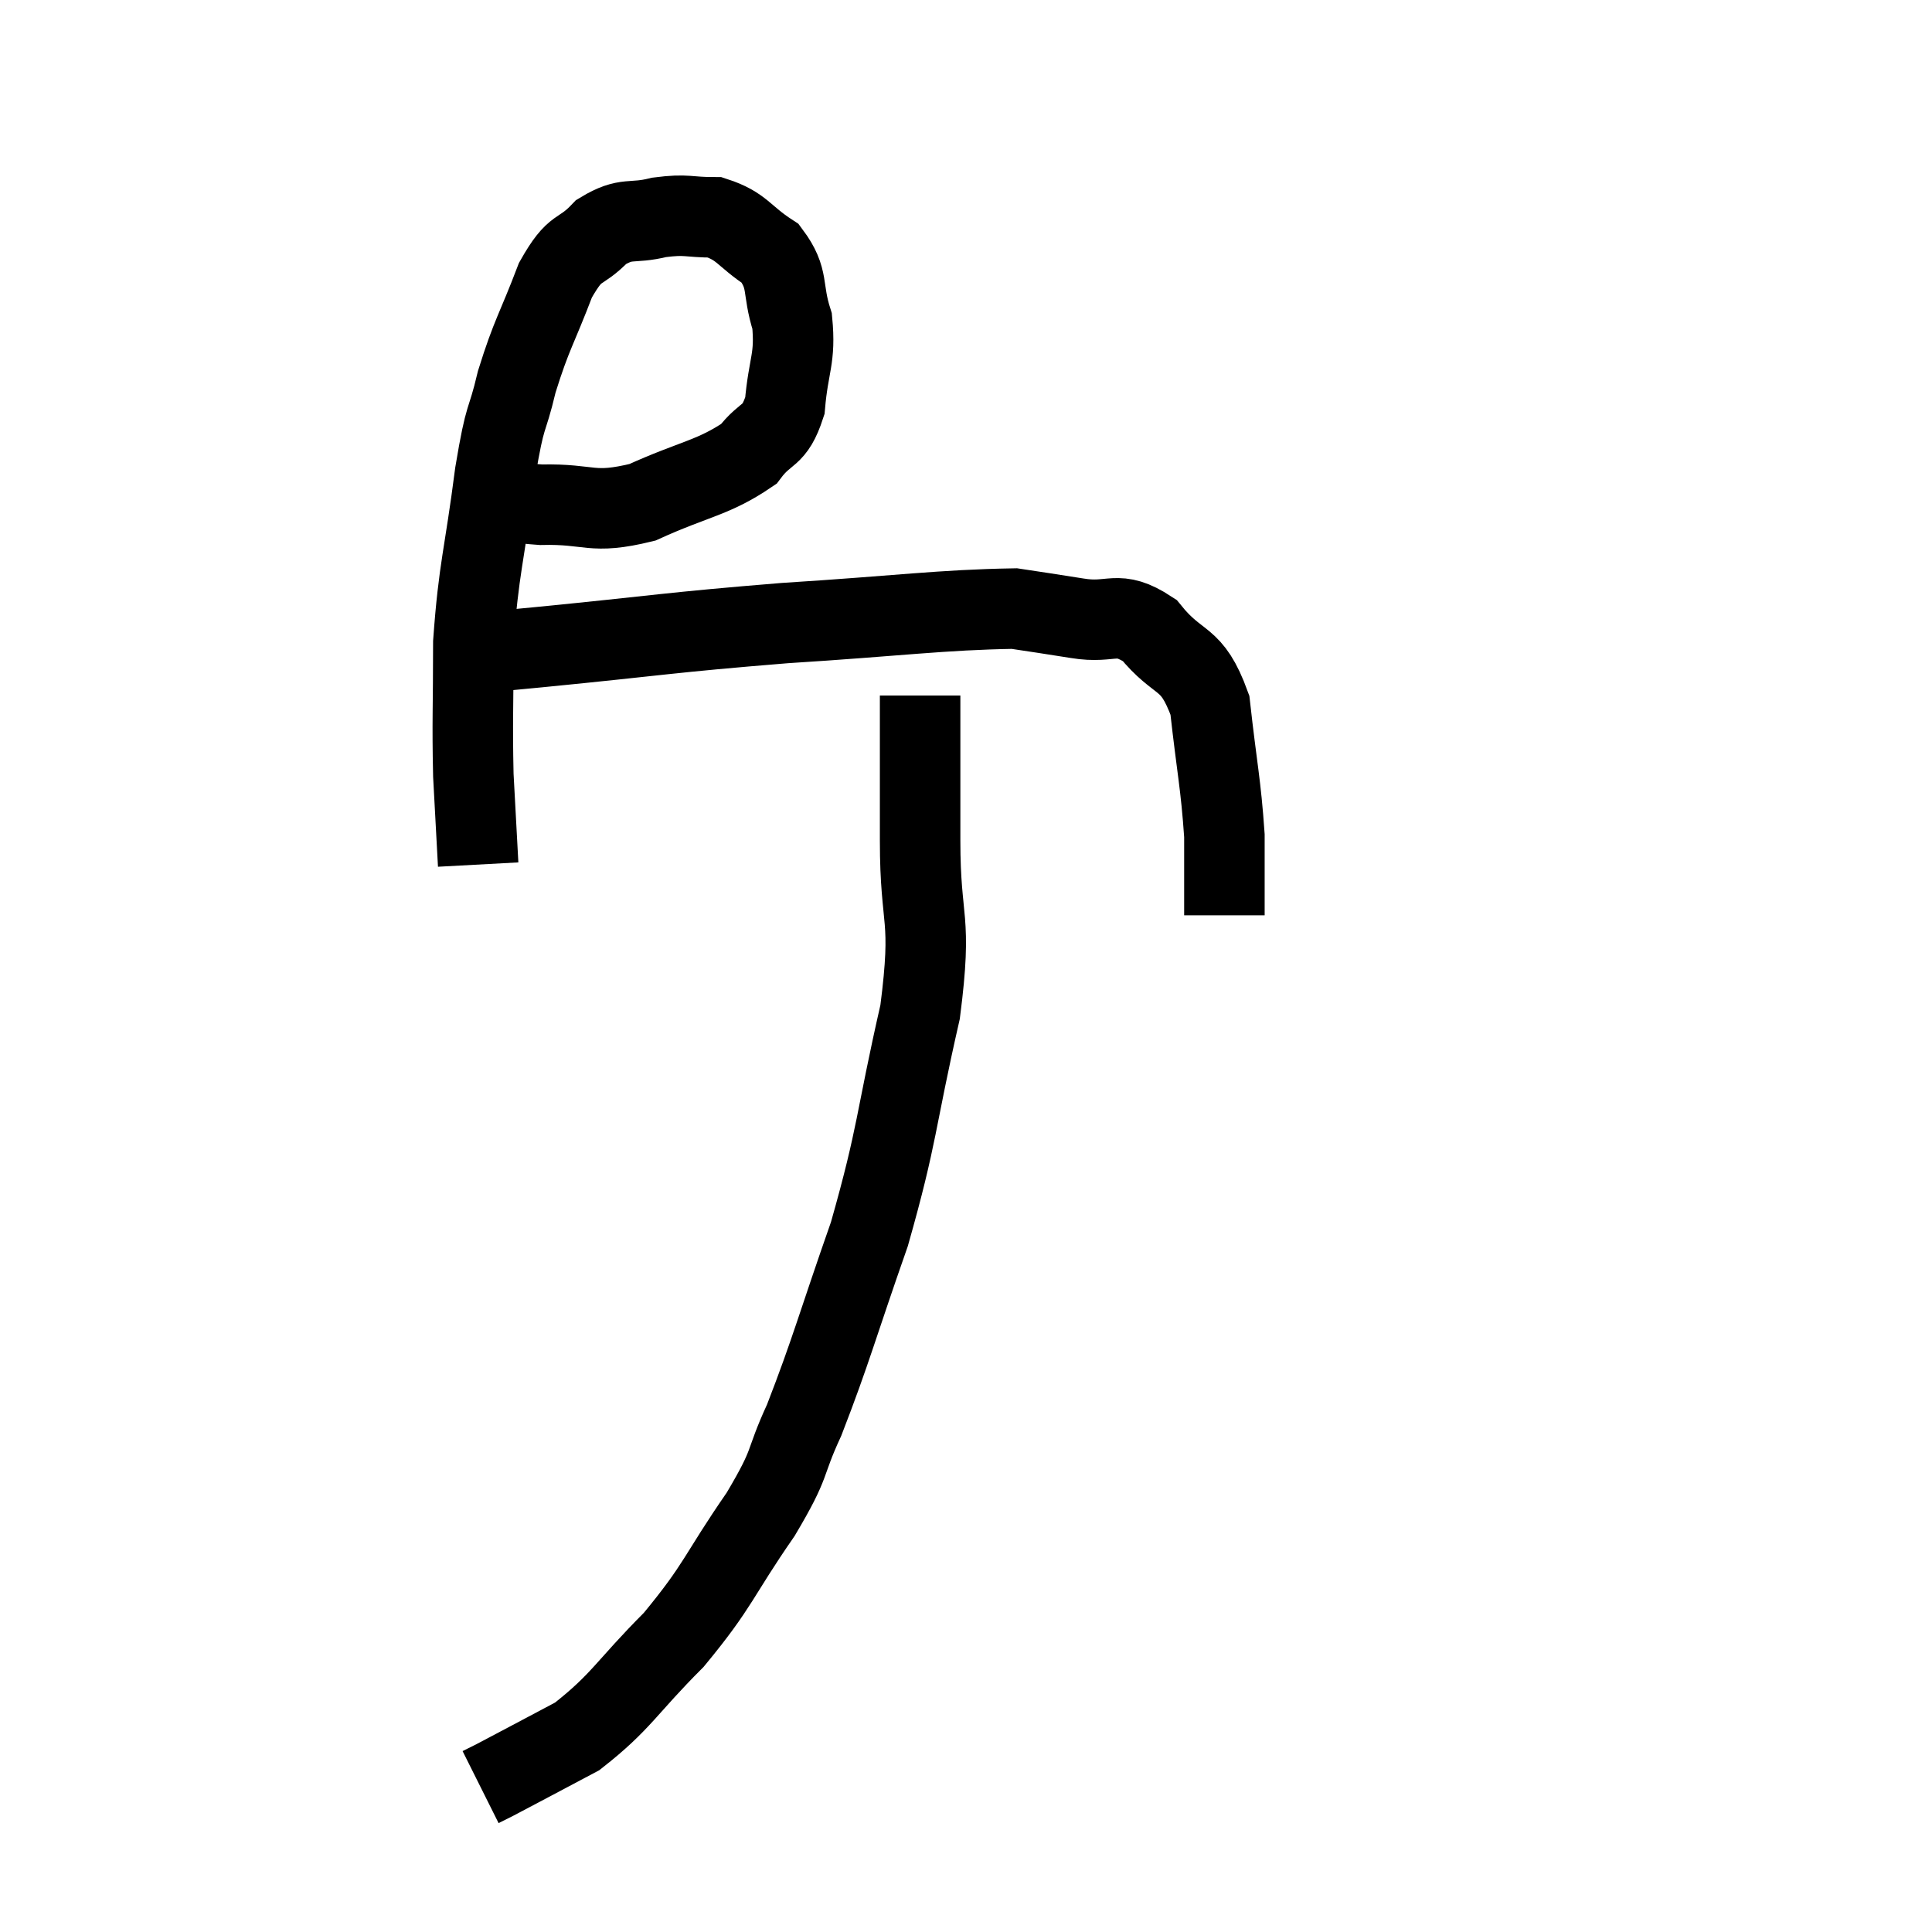<svg width="48" height="48" viewBox="0 0 48 48" xmlns="http://www.w3.org/2000/svg"><path d="M 11.76 12.18 C 12.6 12.36, 12.39 12.465, 13.44 12.54 C 14.7 12.51, 14.67 12.795, 15.96 12.48 C 17.28 11.88, 17.715 11.88, 18.6 11.28 C 19.05 10.68, 19.23 10.905, 19.5 10.08 C 19.59 9.03, 19.77 8.925, 19.68 7.98 C 19.41 7.14, 19.62 6.945, 19.14 6.3 C 18.45 5.85, 18.45 5.625, 17.76 5.4 C 17.07 5.4, 17.085 5.31, 16.38 5.4 C 15.66 5.58, 15.585 5.37, 14.94 5.76 C 14.37 6.36, 14.325 6.03, 13.8 6.96 C 13.32 8.22, 13.215 8.28, 12.84 9.48 C 12.57 10.62, 12.57 10.14, 12.3 11.76 C 12.03 13.86, 11.895 14.085, 11.76 15.96 C 11.76 17.61, 11.73 17.88, 11.76 19.26 C 11.82 20.37, 11.85 20.925, 11.88 21.48 L 11.88 21.48" fill="none" stroke="black" stroke-width="2"></path><path d="M 12.66 16.14 C 13.02 16.11, 11.67 16.245, 13.38 16.08 C 16.44 15.78, 16.545 15.72, 19.5 15.48 C 22.35 15.3, 23.385 15.15, 25.2 15.12 C 25.98 15.24, 25.92 15.225, 26.76 15.36 C 27.66 15.51, 27.735 15.12, 28.56 15.66 C 29.31 16.59, 29.595 16.245, 30.06 17.52 C 30.24 19.14, 30.33 19.455, 30.42 20.76 L 30.42 22.74" fill="none" stroke="black" stroke-width="2"></path><path d="M 22.86 17.28 C 22.86 19.08, 22.86 18.915, 22.86 20.88 C 22.86 23.01, 23.175 22.695, 22.86 25.14 C 22.23 27.9, 22.32 28.125, 21.6 30.66 C 20.79 32.97, 20.655 33.54, 19.98 35.28 C 19.44 36.45, 19.71 36.255, 18.9 37.62 C 17.82 39.18, 17.88 39.36, 16.74 40.74 C 15.54 41.94, 15.45 42.27, 14.34 43.14 C 13.32 43.68, 12.9 43.905, 12.3 44.22 L 11.94 44.4" fill="none" stroke="black" stroke-width="2"></path></svg>